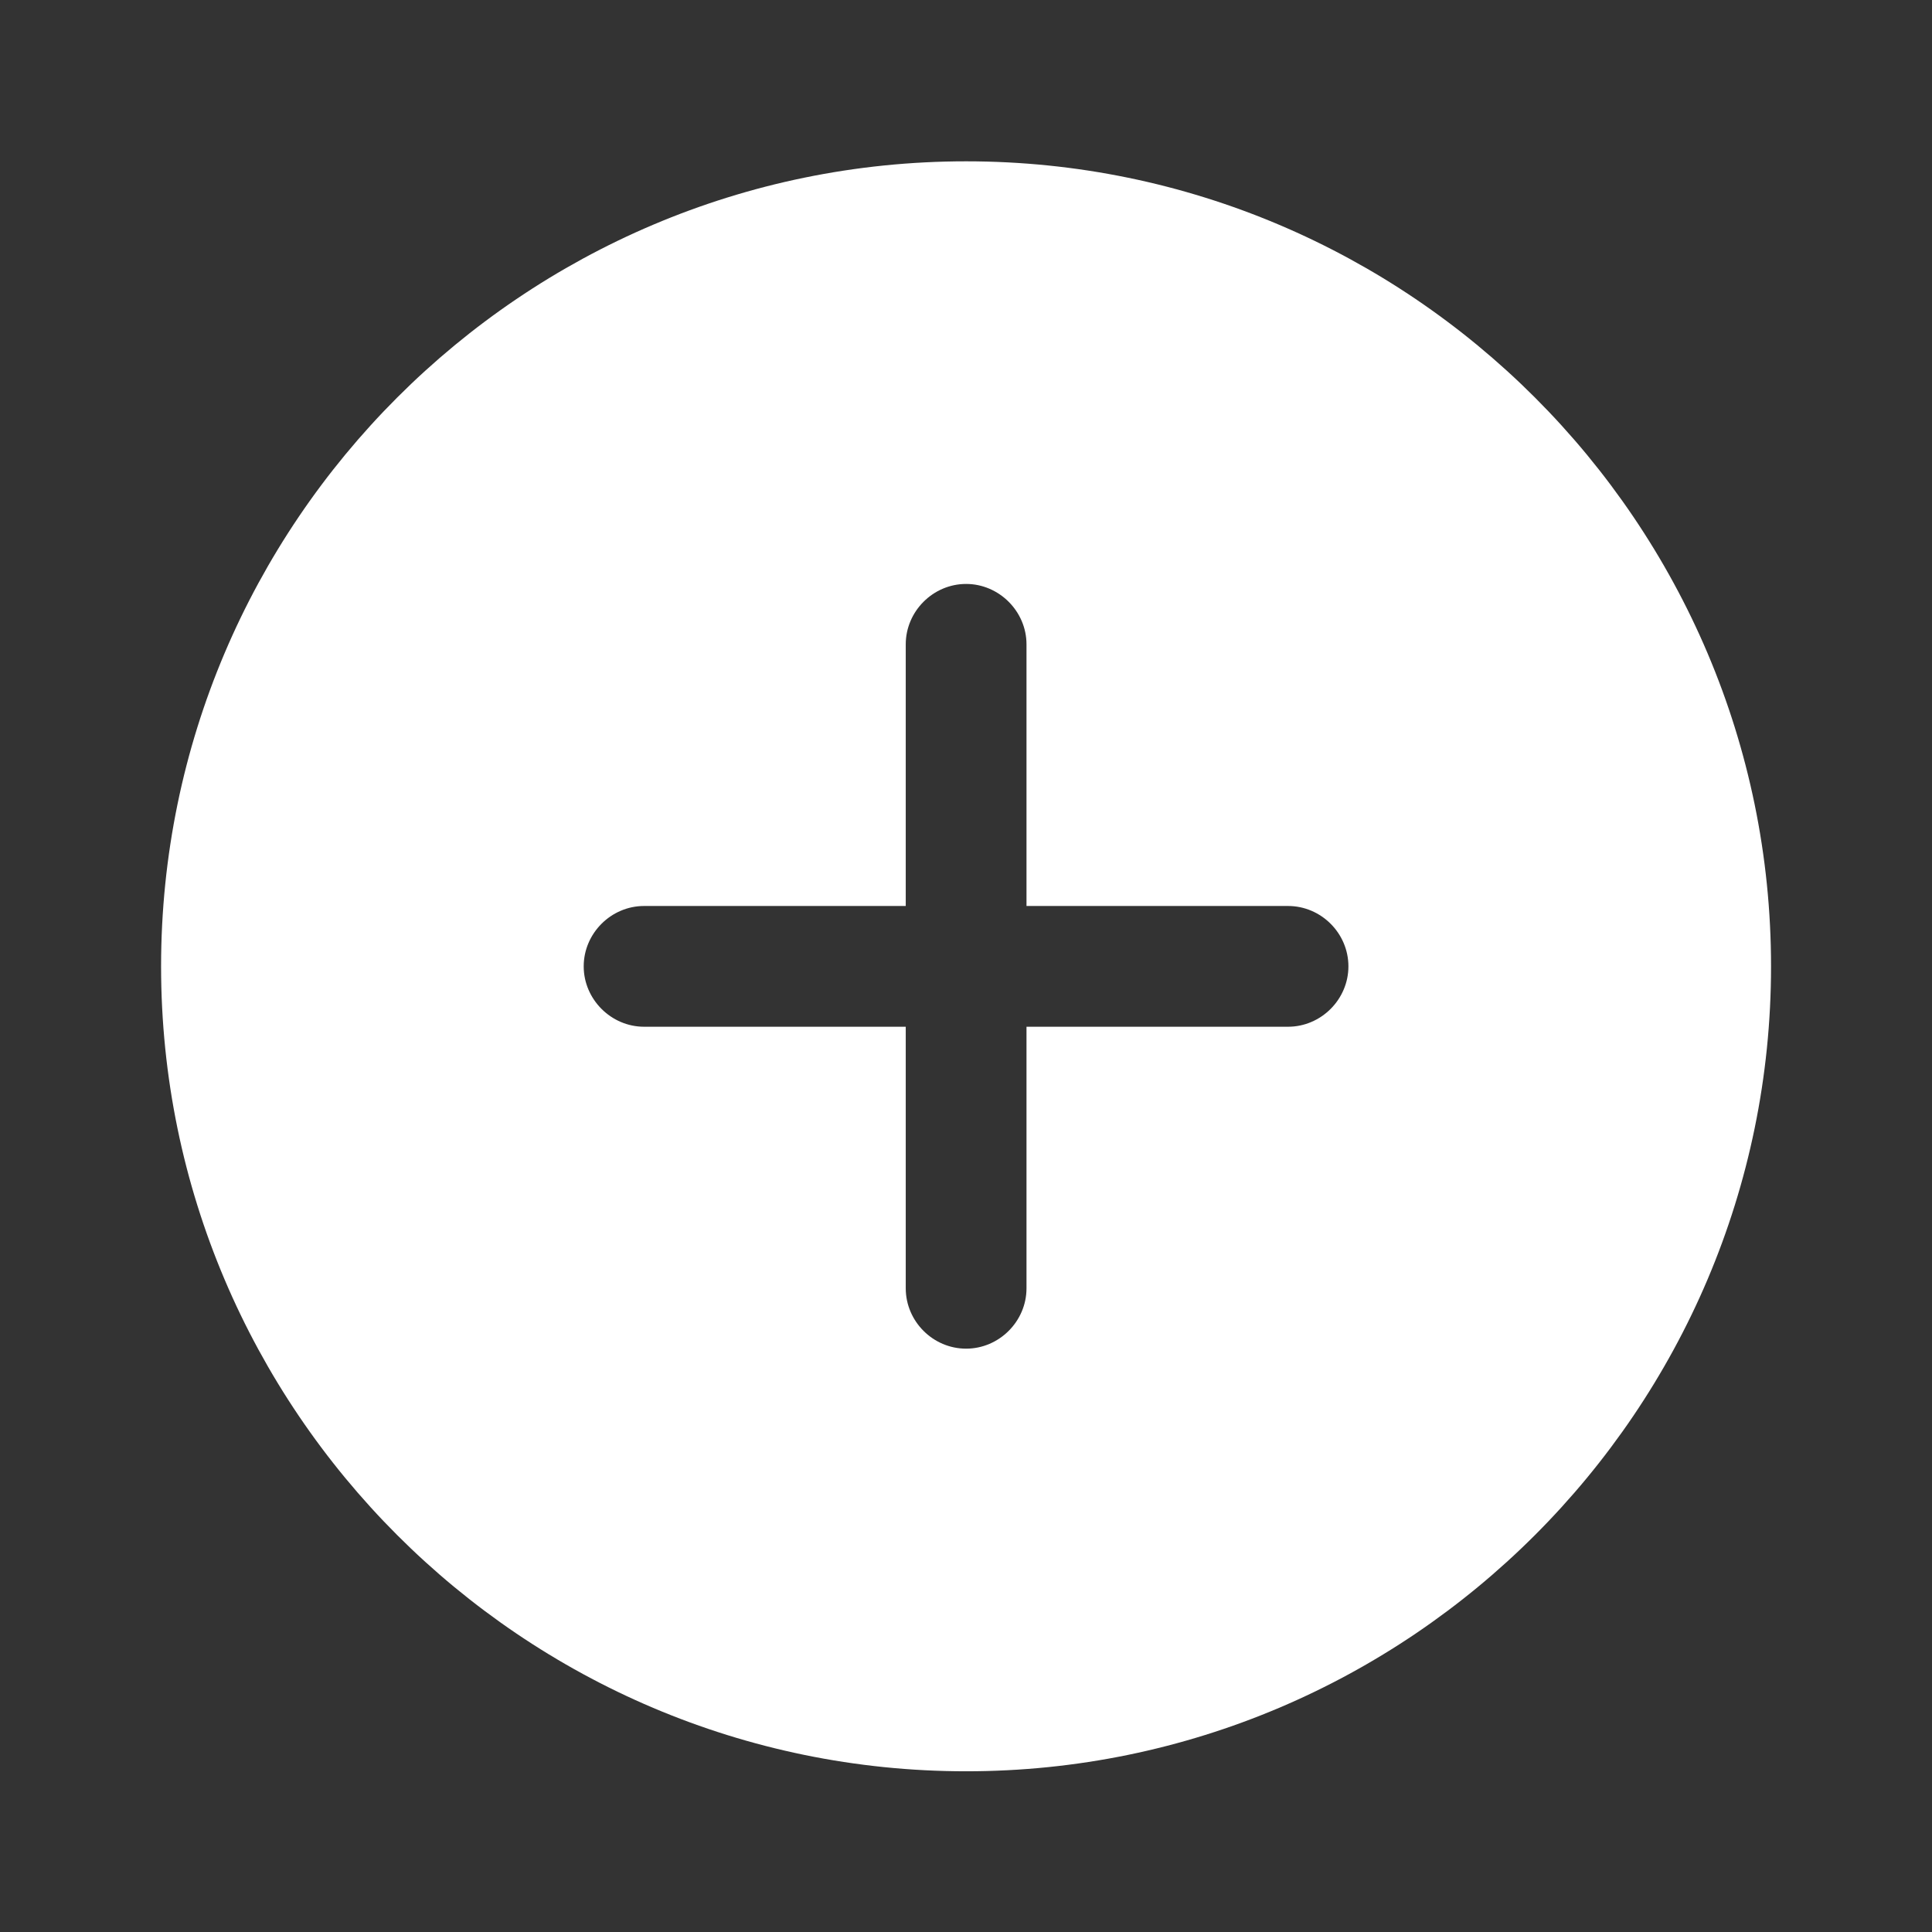 <svg width="16" height="16" viewBox="0 0 16 16" fill="none" xmlns="http://www.w3.org/2000/svg">
<rect x="0" y="0" width="16" height="16" fill="#333333" stroke="none"/>
<path d="M8.001 1.336C4.327 1.336 1.334 4.329 1.334 8.003C1.334 11.676 4.327 14.669 8.001 14.669C11.674 14.669 14.667 11.676 14.667 8.003C14.667 4.329 11.674 1.336 8.001 1.336ZM10.667 8.503H8.501V10.669C8.501 10.943 8.274 11.169 8.001 11.169C7.727 11.169 7.501 10.943 7.501 10.669V8.503H5.334C5.061 8.503 4.834 8.276 4.834 8.003C4.834 7.729 5.061 7.503 5.334 7.503H7.501V5.336C7.501 5.063 7.727 4.836 8.001 4.836C8.274 4.836 8.501 5.063 8.501 5.336V7.503H10.667C10.941 7.503 11.167 7.729 11.167 8.003C11.167 8.276 10.941 8.503 10.667 8.503Z" fill="white"/>
</svg>

